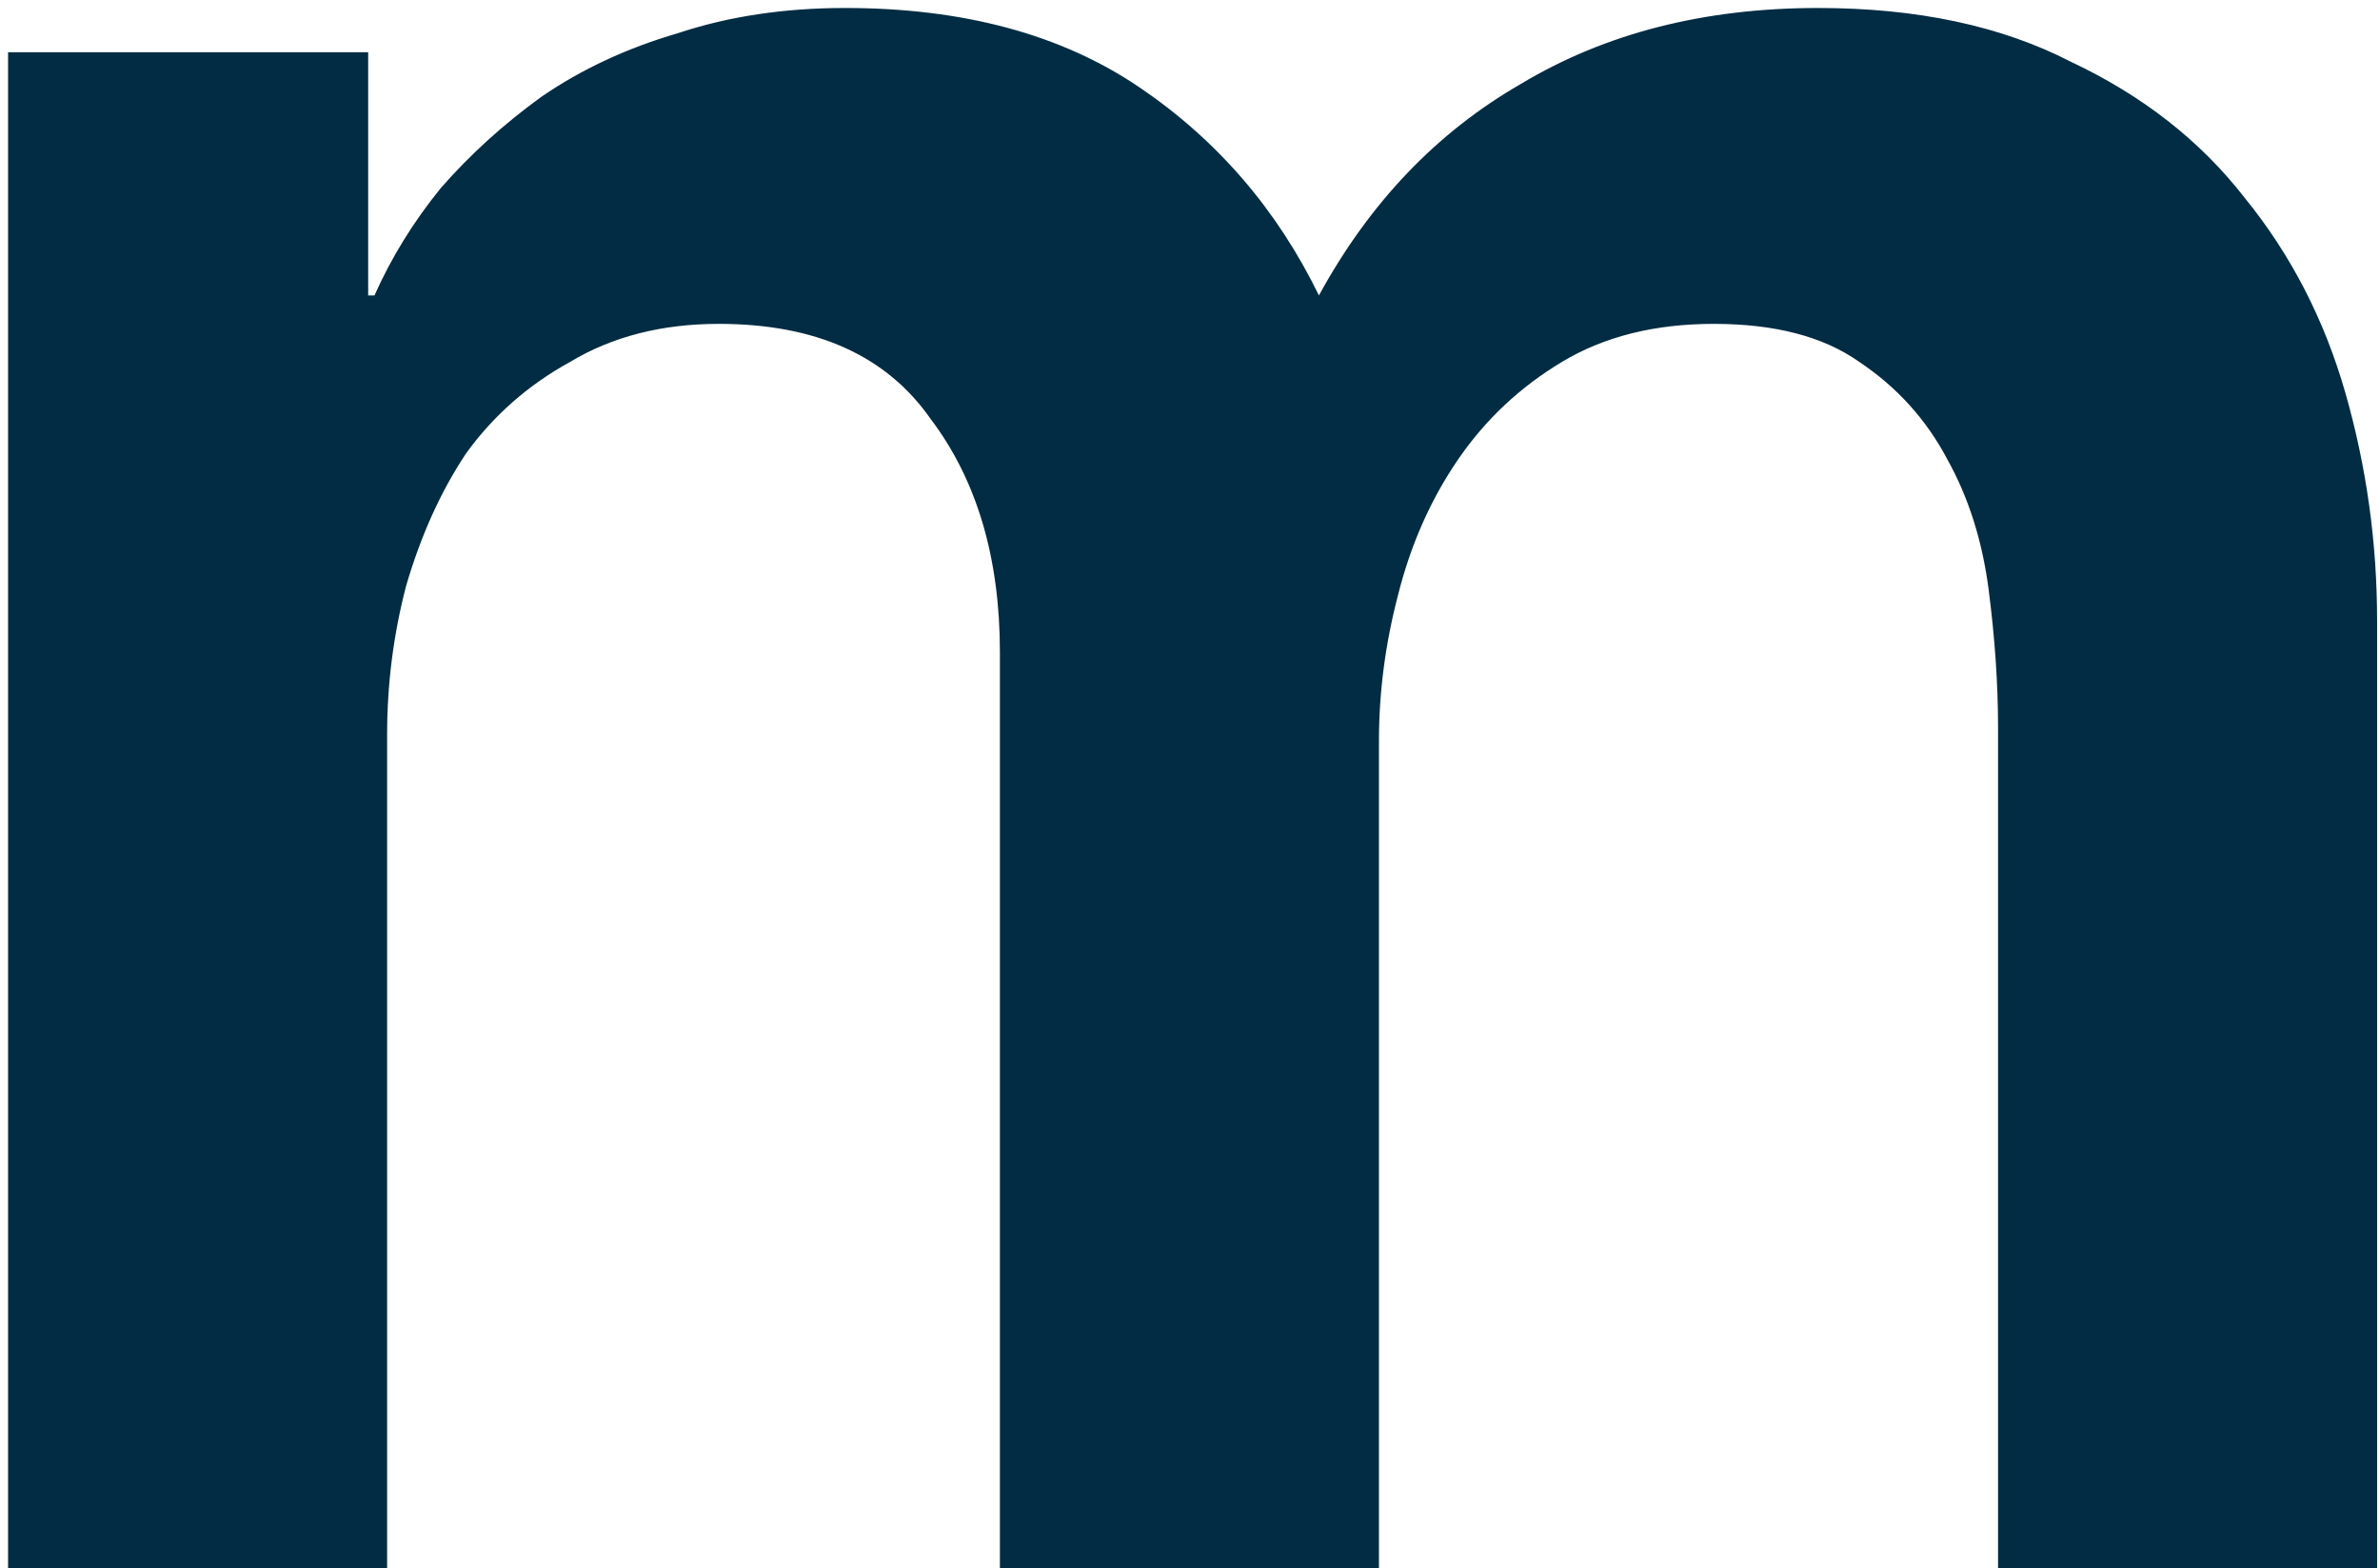 <svg width="217" height="143" viewBox="0 0 217 143" fill="none" xmlns="http://www.w3.org/2000/svg">
<path d="M165.76 0.728C174.784 0.728 182.464 2.36 188.8 5.624C195.328 8.696 200.608 12.824 204.64 18.008C208.864 23.192 211.936 29.144 213.856 35.864C215.776 42.584 216.736 49.496 216.736 56.6V143H182.176V66.392C182.176 62.36 181.888 58.136 181.312 53.72C180.736 49.304 179.488 45.368 177.568 41.912C175.648 38.264 172.96 35.288 169.504 32.984C166.24 30.68 161.824 29.528 156.256 29.528C150.88 29.528 146.272 30.68 142.432 32.984C138.592 35.288 135.424 38.264 132.928 41.912C130.432 45.56 128.608 49.688 127.456 54.296C126.304 58.712 125.728 63.128 125.728 67.544V143H91.168V59.48C91.168 50.84 89.056 43.736 84.832 38.168C80.8 32.408 74.368 29.528 65.536 29.528C60.352 29.528 55.84 30.68 52 32.984C48.16 35.096 44.992 37.88 42.496 41.336C40.192 44.792 38.368 48.824 37.024 53.432C35.872 57.848 35.296 62.36 35.296 66.968V143H0.736V4.76H33.568V26.936H34.144C35.68 23.48 37.696 20.216 40.192 17.144C42.88 14.072 45.952 11.288 49.408 8.792C53.056 6.296 57.184 4.376 61.792 3.032C66.4 1.496 71.488 0.728 77.056 0.728C87.808 0.728 96.736 3.128 103.84 7.928C110.944 12.728 116.416 19.064 120.256 26.936C124.864 18.488 131.008 12.056 138.688 7.64C146.368 3.032 155.392 0.728 165.76 0.728Z" fill="#022C43"/>
</svg>
